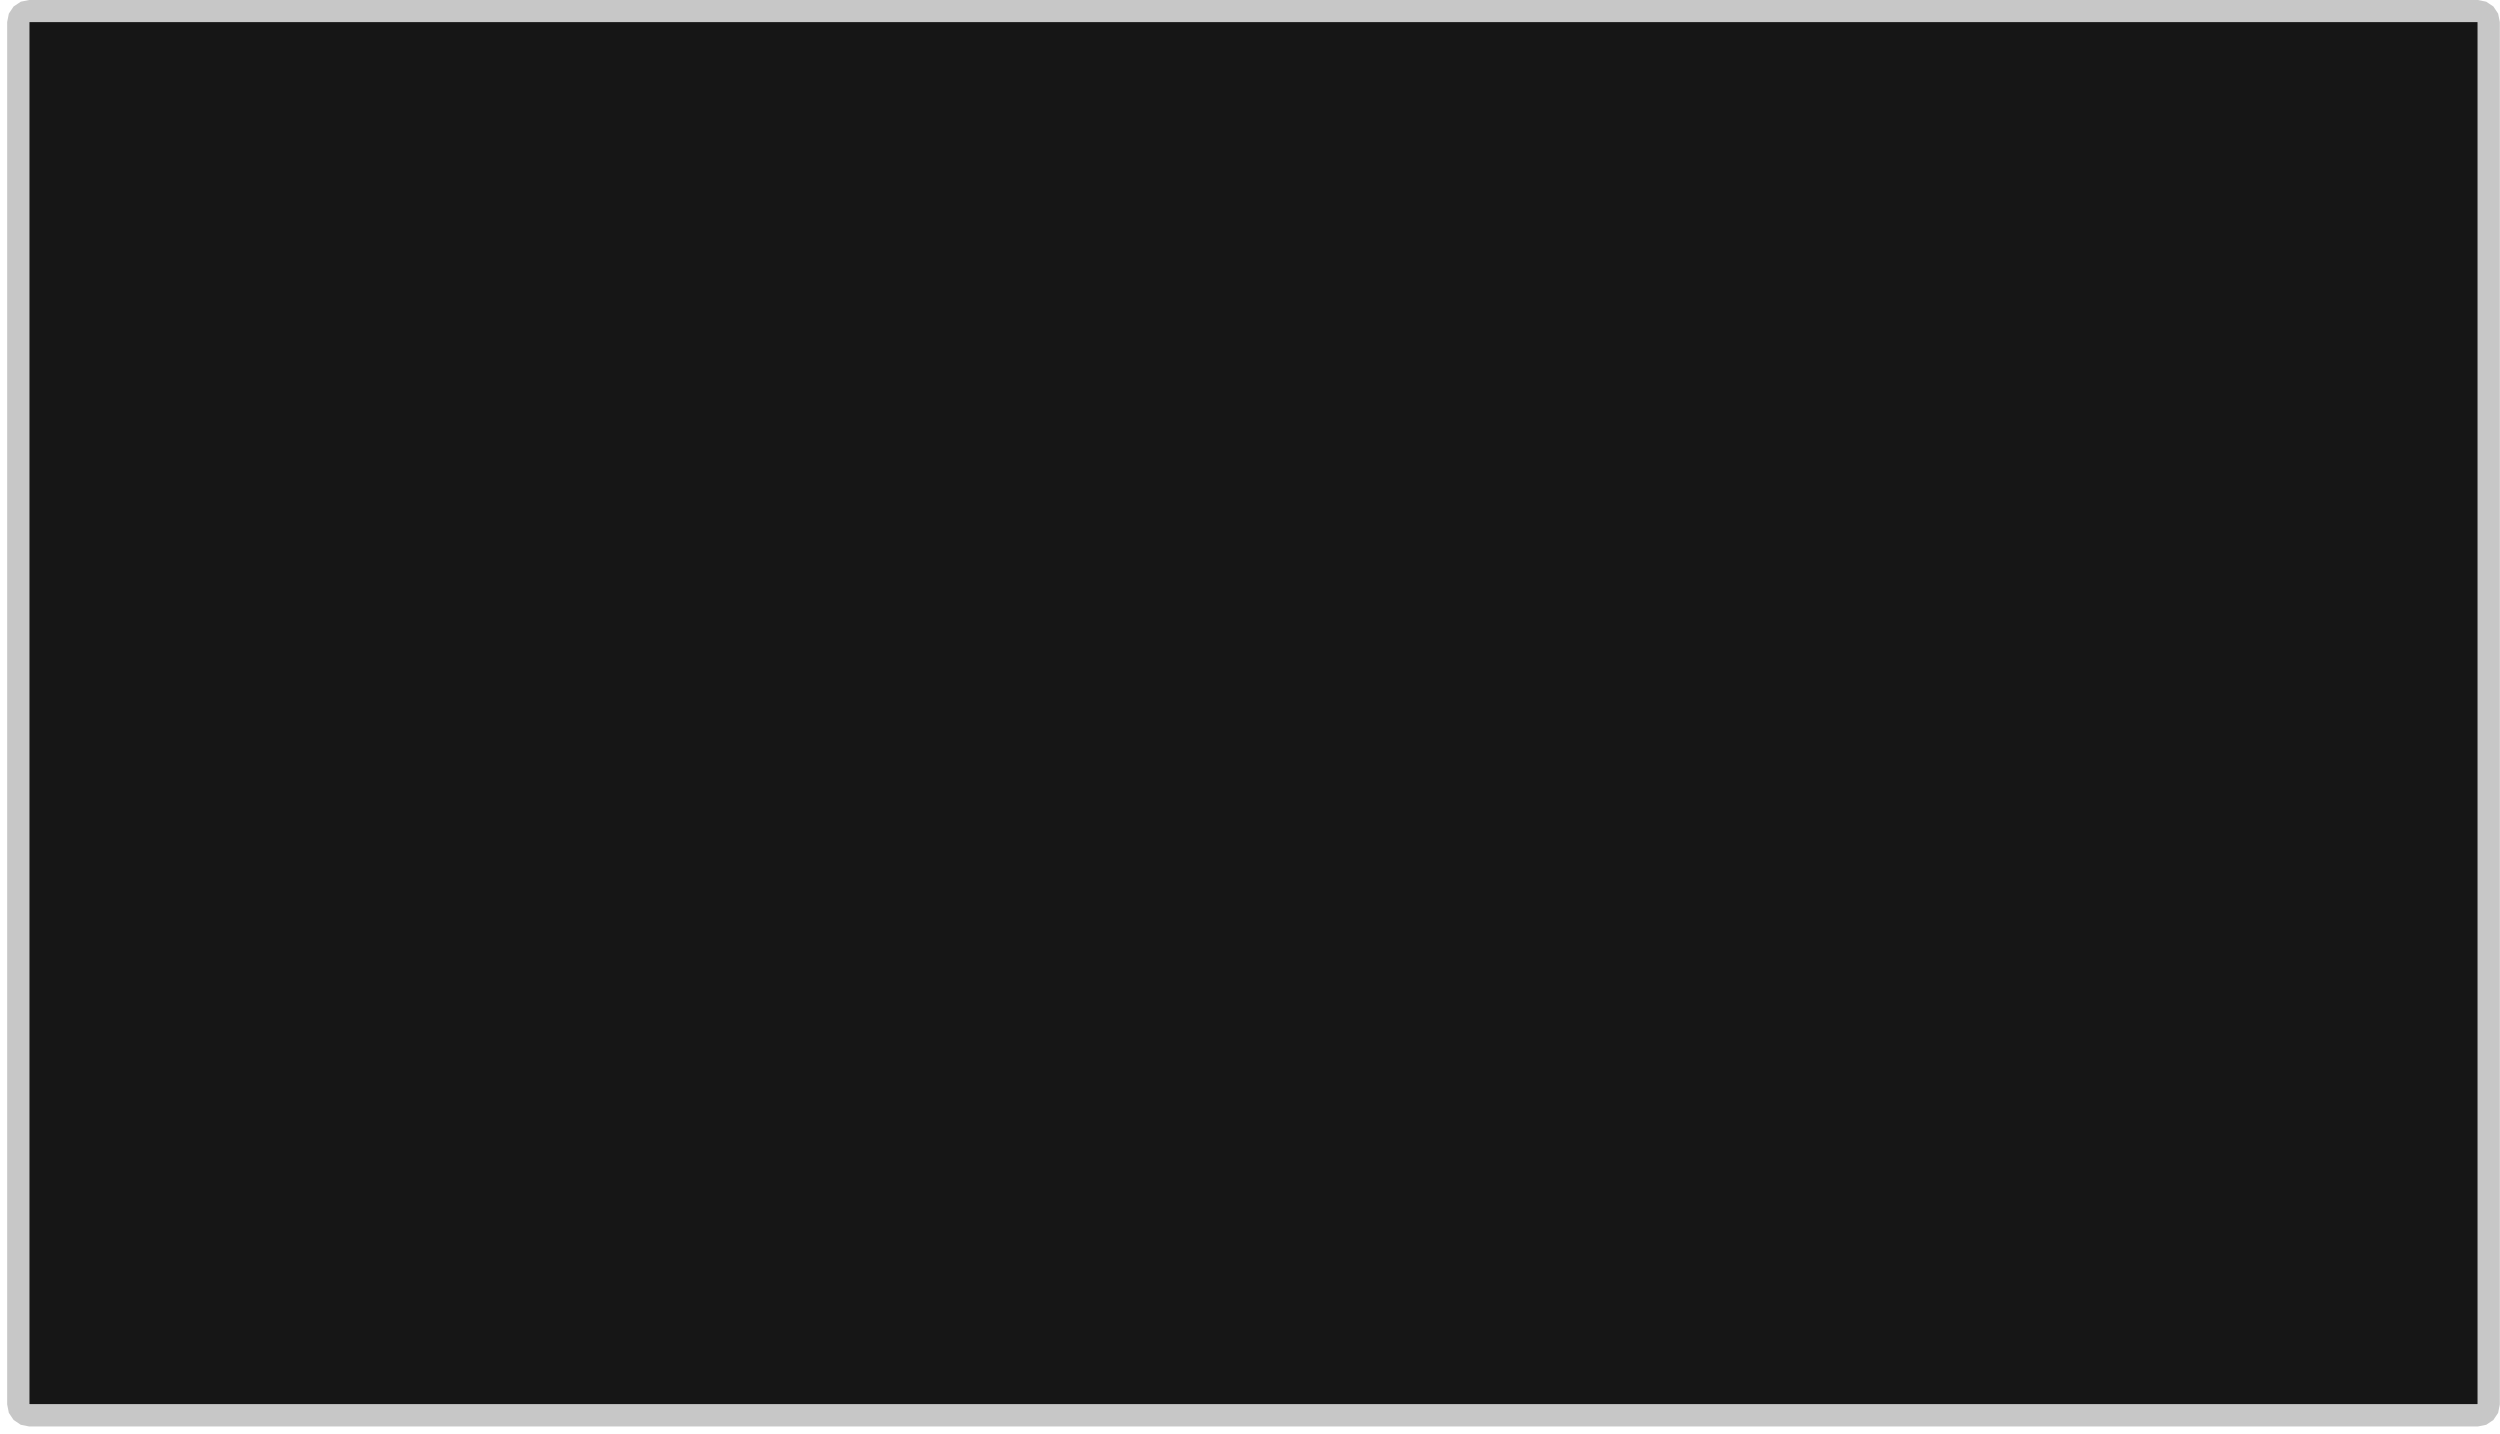 <svg width="340" height="195" viewBox="0 0 340 195" fill="none" xmlns="http://www.w3.org/2000/svg">
<path d="M336.976 190.999V2.998L3.976 2.998V190.999L336.976 190.999Z" fill="#161616"/>
<path fill-rule="evenodd" clip-rule="evenodd" d="M339.747 192.15L339.097 193.119L338.122 193.773L336.976 194.002L3.976 194.002L2.828 193.773L1.853 193.119L1.203 192.15L0.974 190.999V2.998L1.203 1.852L1.853 0.878L2.828 0.229L3.976 -0L336.976 -0L338.122 0.229L339.097 0.878L339.747 1.852L339.976 2.998V190.999L339.747 192.15ZM336.976 2.998L3.976 2.998V190.999L336.976 190.999V2.998Z" fill="#C7C7C7"/>
</svg>
